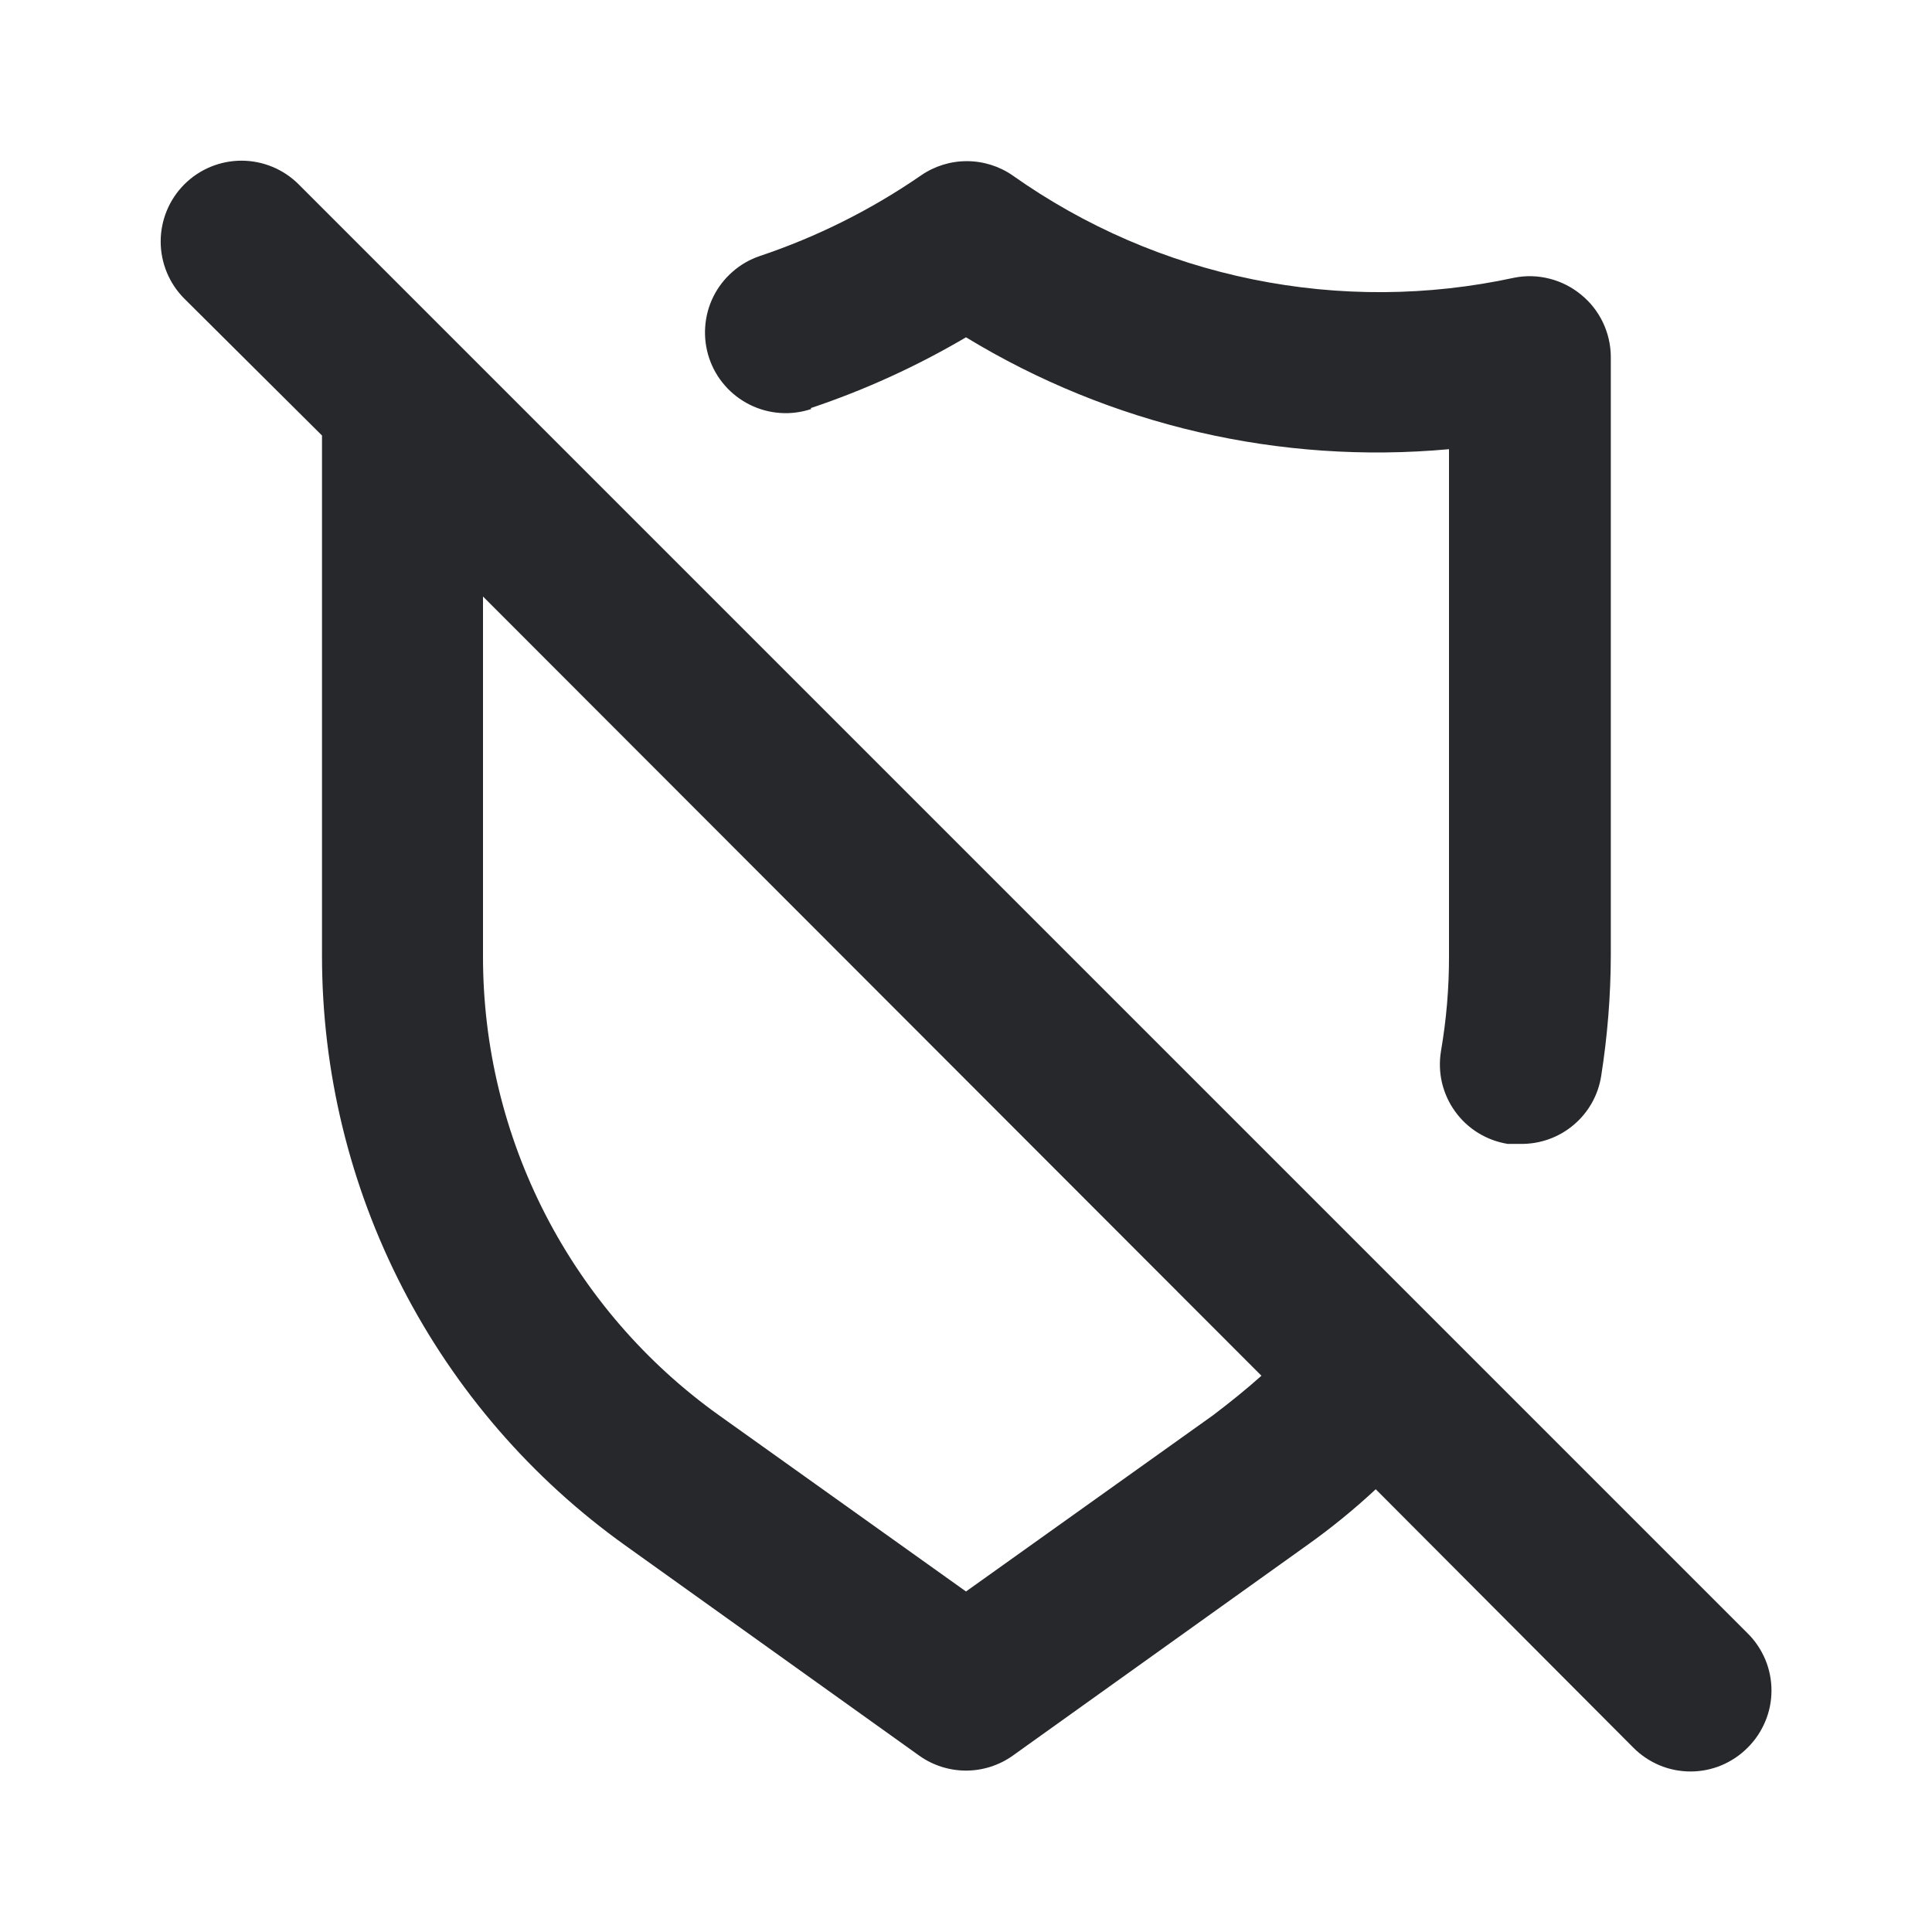 <svg width="24" height="24" viewBox="0 0 24 24" fill="none" xmlns="http://www.w3.org/2000/svg">
<path d="M21.71 20.29L5.71 4.29L3.71 2.29C3.522 2.102 3.266 1.996 3 1.996C2.734 1.996 2.478 2.102 2.29 2.29C2.102 2.478 1.996 2.734 1.996 3C1.996 3.266 2.102 3.522 2.29 3.71L4 5.41V11.88C4.001 13.312 4.343 14.723 4.999 15.996C5.655 17.27 6.605 18.368 7.77 19.2L11.42 21.81C11.589 21.93 11.792 21.995 12 21.995C12.208 21.995 12.411 21.93 12.58 21.81L16.23 19.2C16.532 18.986 16.819 18.752 17.09 18.5L20.29 21.71C20.383 21.804 20.494 21.878 20.615 21.929C20.737 21.98 20.868 22.006 21 22.006C21.132 22.006 21.263 21.98 21.385 21.929C21.506 21.878 21.617 21.804 21.71 21.71C21.804 21.617 21.878 21.506 21.929 21.384C21.98 21.263 22.006 21.132 22.006 21C22.006 20.868 21.98 20.737 21.929 20.615C21.878 20.494 21.804 20.383 21.71 20.29ZM15.07 17.58L12 19.77L8.93 17.58C8.023 16.932 7.284 16.076 6.774 15.085C6.265 14.094 5.999 12.995 6 11.88V7.41L15.67 17.09C15.48 17.26 15.28 17.42 15.07 17.58ZM10.07 5.07C10.742 4.845 11.389 4.55 12 4.19C13.799 5.285 15.903 5.772 18 5.58V11.88C18.001 12.275 17.967 12.67 17.9 13.06C17.879 13.19 17.883 13.323 17.913 13.451C17.944 13.58 17.999 13.701 18.076 13.807C18.153 13.914 18.25 14.005 18.363 14.074C18.475 14.143 18.6 14.189 18.73 14.21H18.89C19.13 14.213 19.363 14.13 19.546 13.976C19.73 13.822 19.852 13.607 19.89 13.37C19.968 12.874 20.009 12.372 20.01 11.87V4.43C20.009 4.282 19.975 4.137 19.911 4.003C19.847 3.87 19.755 3.753 19.64 3.66C19.526 3.566 19.392 3.498 19.249 3.462C19.105 3.425 18.955 3.421 18.81 3.45C17.74 3.682 16.634 3.689 15.561 3.47C14.489 3.252 13.473 2.812 12.58 2.18C12.413 2.064 12.214 2.002 12.01 2.002C11.806 2.002 11.607 2.064 11.44 2.18C10.823 2.605 10.15 2.942 9.44 3.18C9.315 3.222 9.2 3.288 9.101 3.375C9.002 3.461 8.92 3.567 8.862 3.684C8.803 3.802 8.769 3.931 8.76 4.062C8.751 4.193 8.768 4.325 8.81 4.45C8.852 4.575 8.918 4.69 9.005 4.789C9.091 4.888 9.197 4.969 9.315 5.028C9.553 5.146 9.828 5.165 10.08 5.08L10.07 5.07Z" fill="#26282B"/>
</svg>
